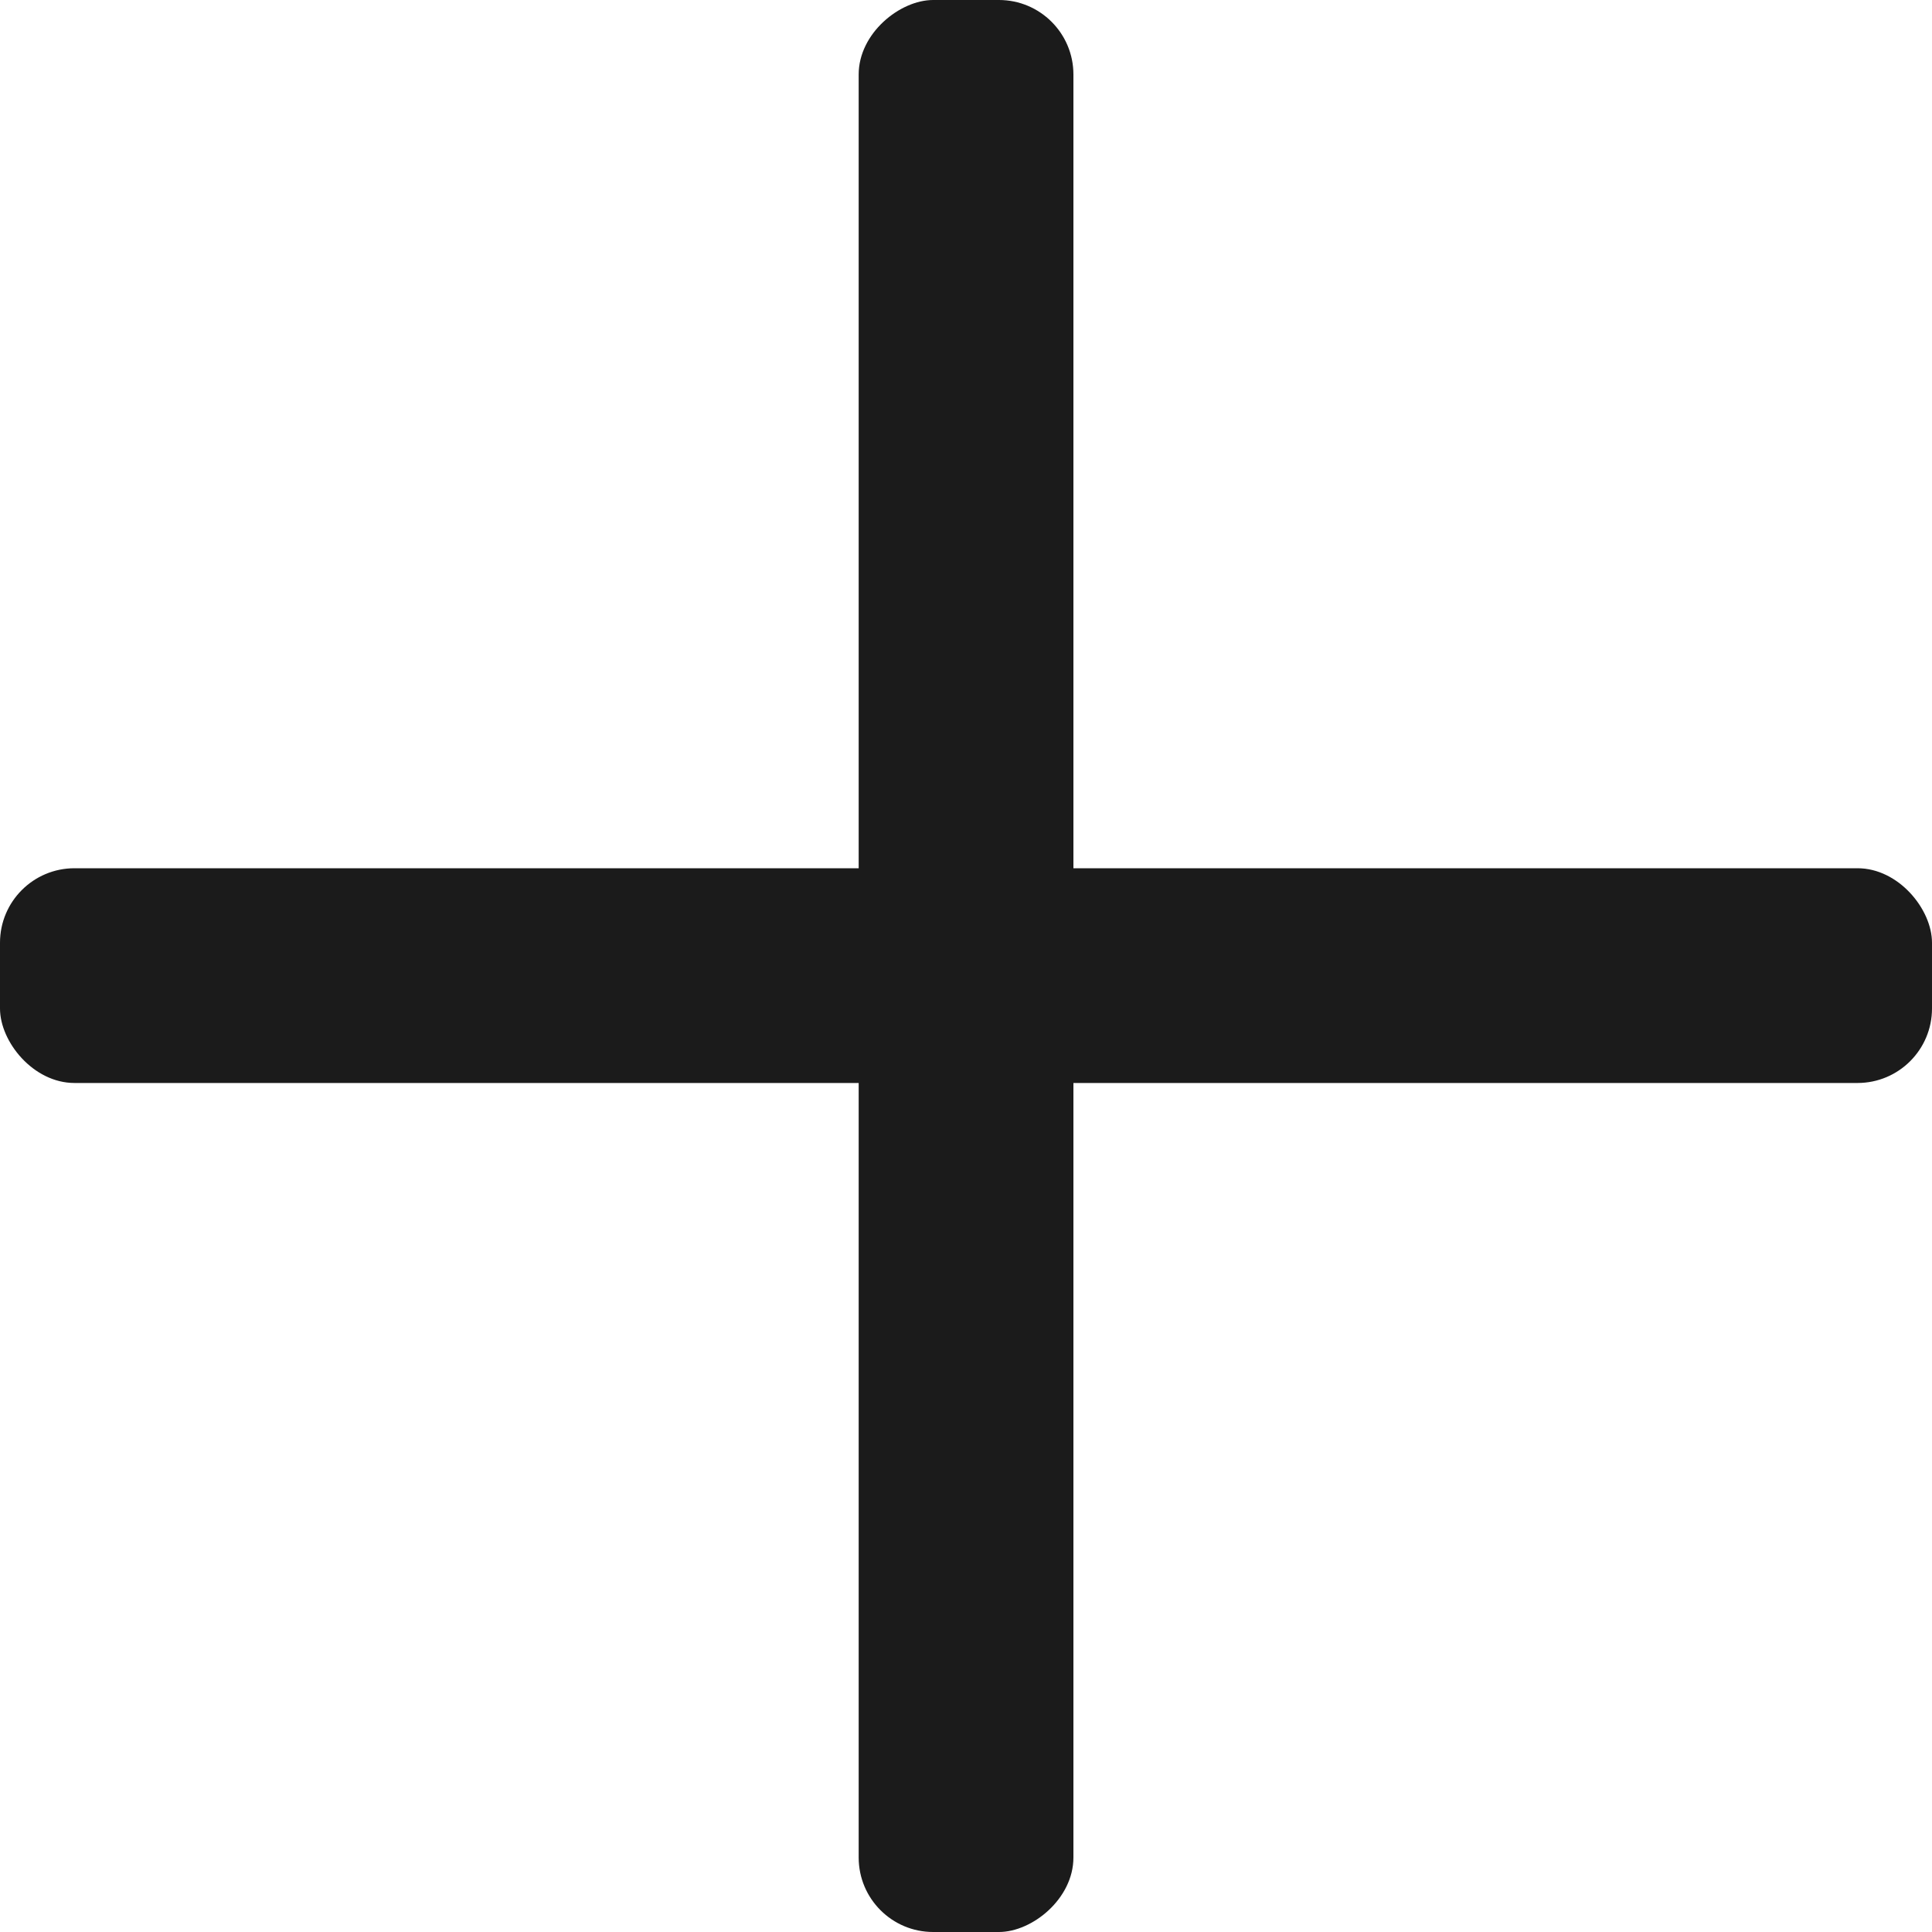 <svg xmlns="http://www.w3.org/2000/svg" width="200" height="200" viewBox="0 0 200 200">
  <defs>
    <style>
      .cls-1 {
        fill: #1b1b1b;
      }
    </style>
  </defs>
  <g id="plus" data-name="Camada 2">
    <rect id="linhaHor" class="cls-1" y="89.89" width="200" height="22.23" rx="7.71" transform="translate(200 202) rotate(-180)"/>
    <rect id="linhaVert" class="cls-1" y="88.89" width="200" height="22.23" rx="7.71" transform="translate(0 200) rotate(-90)"/>
  </g>
</svg>

